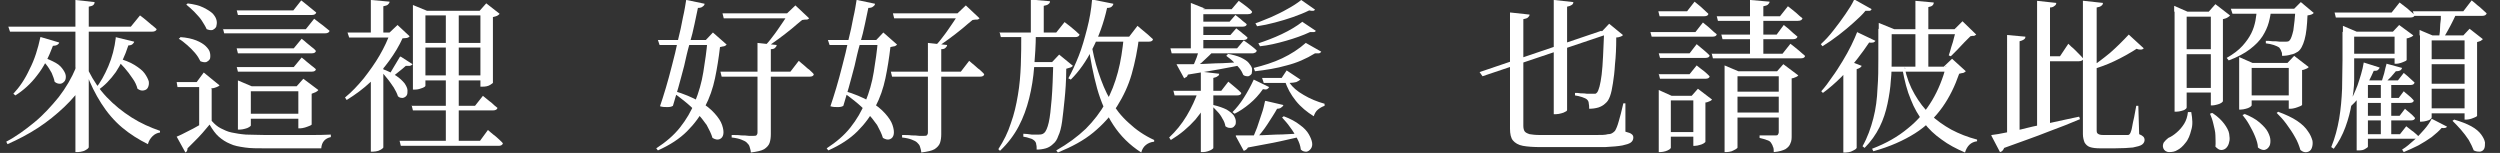 <?xml version="1.0" encoding="UTF-8"?>
<svg id="_圖層_1" data-name="圖層_1" xmlns="http://www.w3.org/2000/svg" version="1.1" viewBox="0 0 600 36.7">
  <rect x="0" y="0" width="600" height="36.7" fill="#333333" stroke="none"/>
  <!-- Generator: Adobe Illustrator 29.6.0, SVG Export Plug-In . SVG Version: 2.1.1 Build 207)  -->
  <defs>
    <style>
      .st0 {
        fill: #fff;
      }
    </style>
  </defs>
  <path class="st0" d="M18.1,16.2l2,3.9c-1.2,1.9-2.8,3.8-4.7,5.6-1.9,1.8-4,3.5-6.3,5-2.3,1.5-4.8,2.8-7.3,3.9l-.3-.6c2.3-1.2,4.5-2.8,6.7-4.6,2.2-1.8,4.1-3.9,5.9-6.1,1.7-2.2,3.1-4.6,4.1-7ZM2,6.4h29.4l2.2-2.7c.6.4,1,.8,1.4,1.1.4.3.8.7,1.3,1.1.5.4.9.7,1.3,1.1-.1.4-.5.6-1.1.6H2.4l-.4-1.2ZM9.8,8.9l4.4,1.3c0,.2-.2.4-.5.6-.2.1-.6.2-1,.2-1,2.7-2.2,5.1-3.8,7.1-1.5,2-3.3,3.6-5.2,4.8l-.5-.4c1.5-1.6,2.8-3.5,3.9-5.9,1.2-2.3,2-4.9,2.6-7.7ZM10,13.6c1.4.5,2.5,1,3.4,1.5s1.4,1.1,1.8,1.7c.4.6.6,1.1.6,1.6s-.1.9-.4,1.2c-.3.3-.6.5-1,.5-.4,0-.9-.1-1.3-.5-.1-.7-.4-1.3-.7-2.1-.4-.7-.8-1.4-1.3-2-.5-.6-1-1.2-1.5-1.7l.4-.3ZM18.1,0l4.6.5c0,.3-.1.5-.3.7-.2.2-.6.3-1.1.4v33.7c0,.1-.1.3-.4.5-.3.2-.6.4-1,.5-.4.1-.8.2-1.2.2h-.6V0ZM21.3,17.1c1.1,2.2,2.5,4.3,4.3,6.2,1.8,1.9,3.8,3.5,6,4.9,2.2,1.4,4.5,2.4,6.8,3.2v.4c-.7.1-1.3.4-1.8.9-.5.5-.9,1.1-1.1,1.9-2.2-1.1-4.3-2.4-6.2-4s-3.6-3.6-5-5.8c-1.4-2.2-2.6-4.6-3.6-7.3l.6-.3ZM27.7,8.9l4.5,1.1c0,.2-.2.4-.4.6-.2.2-.6.3-1,.3-.8,2.5-1.8,4.6-3,6.4-1.3,1.8-2.7,3.3-4.4,4.4l-.5-.4c1.2-1.5,2.2-3.3,3.1-5.4.9-2.1,1.5-4.4,1.8-6.9ZM28.1,13.9c1.7.5,3.1,1,4.2,1.7,1.1.7,1.9,1.3,2.4,2,.5.7.8,1.3,1,1.9.1.6,0,1.1-.2,1.5-.2.4-.5.6-1,.7s-.9,0-1.5-.4c-.2-.8-.6-1.7-1.2-2.5-.6-.9-1.2-1.7-1.9-2.5-.7-.8-1.4-1.5-2.1-2.1l.4-.3Z"/>
  <path class="st0" d="M50.8,29c.7.8,1.4,1.4,2.2,1.8.8.4,1.6.8,2.6,1,1,.2,2.1.4,3.4.5,1.3,0,2.8.1,4.6.1h5.1c1.8,0,3.7,0,5.5,0,1.9,0,3.6,0,5.2-.1v.6c-1.4.3-2.2,1.2-2.3,2.7h-13.5c-1.9,0-3.5,0-4.8-.2-1.4-.2-2.6-.4-3.6-.9-1-.4-1.9-1-2.7-1.7-.8-.7-1.5-1.7-2.2-2.9-.5.6-1.1,1.3-1.7,2-.6.7-1.3,1.4-1.9,2-.6.6-1.2,1.2-1.7,1.7,0,.4-.1.8-.5,1l-2.1-3.8c.7-.3,1.6-.7,2.5-1.2,1-.5,2-1,3-1.6,1-.6,2-1.1,2.9-1.6v.7ZM50.8,21.4v7.3l-3,2.1v-9.9h-5.2l-.2-1.2h4.8l1.7-2.3,3.8,3.1c-.1.1-.4.3-.7.4s-.7.3-1.3.3ZM43.2,8.9c1.6.1,2.9.4,3.9.8,1,.4,1.8.9,2.3,1.4.5.5.9,1,1,1.6.1.5.1,1,0,1.4-.2.4-.5.6-.9.8-.4.1-.9,0-1.4-.2-.3-.6-.7-1.3-1.3-2-.6-.7-1.2-1.3-1.9-1.9s-1.3-1.1-2-1.5l.4-.3ZM44.9.8c1.6.2,2.9.5,3.9,1,1,.5,1.8,1,2.3,1.5.5.6.8,1.1.9,1.7.1.5,0,1-.1,1.4-.2.4-.5.6-.9.8-.4.1-.9,0-1.4-.2-.3-.7-.7-1.3-1.2-2.1s-1.2-1.4-1.8-2.1c-.7-.7-1.3-1.2-1.9-1.7l.4-.3ZM53.5,7h19.9l2-2.5c.8.6,1.5,1.2,2.1,1.6.6.5,1.1.9,1.6,1.3-.1.4-.5.6-1.1.6h-24.2l-.3-1.2ZM56.8,2.5h13.6l1.9-2.4c.8.6,1.5,1.2,2,1.6.6.5,1.1.9,1.6,1.3-.1.4-.5.6-1.1.6h-17.7l-.3-1.2ZM56.8,11.6h13.7l1.9-2.3c.5.4.9.7,1.2,1,.4.3.7.6,1.1.9.4.3.8.6,1.1,1,0,.4-.4.6-1,.6h-17.7l-.3-1.2ZM56.8,16.1h13.7l1.9-2.3c.5.4.9.7,1.2,1,.4.3.7.6,1.1.9.4.3.8.6,1.1.9,0,.4-.4.6-1,.6h-17.7l-.3-1.2ZM57.1,20.7v-1.4l3.3,1.4h12.9v1.2h-13.1v8.2c0,.1-.1.2-.4.4-.3.2-.6.3-1,.4-.4.1-.8.2-1.2.2h-.5v-10.3ZM58.5,27.3h14.6v1.2h-14.6v-1.2ZM71.6,20.7h-.4l1.6-1.8,3.6,2.7c-.1.2-.3.3-.6.5-.3.1-.7.3-1,.4v7.4c0,0-.2.2-.5.3-.3.1-.7.3-1.1.4-.4.1-.8.2-1.1.2h-.5v-10Z"/>
  <path class="st0" d="M93.7,7.8h-.2l1.9-1.8,2.9,2.7c-.1.2-.3.3-.6.4-.3,0-.6.1-1.1.1-.8,1.8-1.9,3.6-3.2,5.4-1.3,1.8-2.8,3.5-4.5,5.1-1.7,1.6-3.6,3-5.7,4.3l-.4-.6c1.6-1.3,3.1-2.9,4.5-4.6,1.4-1.8,2.7-3.6,3.8-5.5,1.1-1.9,2-3.8,2.6-5.6ZM83.5,7.8h11.8v1.2h-11.5l-.4-1.2ZM92,15.5v19.9c0,0-.1.2-.3.3-.2.2-.5.3-.9.5-.4.1-.8.2-1.3.2h-.5v-18.3l2.9-2.6ZM89.1,0l4.4.4c0,.3-.2.5-.4.7-.2.2-.6.3-1.1.4v6.9h-3V0ZM91.6,16.5c1.5.5,2.6,1.1,3.5,1.7.9.6,1.5,1.2,2,1.8.4.6.7,1.2.7,1.7,0,.5,0,.9-.2,1.2-.2.3-.5.5-.9.6-.4,0-.8,0-1.2-.4-.2-.7-.6-1.4-1-2.1-.5-.7-1-1.5-1.6-2.2-.6-.7-1.1-1.4-1.6-1.9l.4-.3ZM96.2,13.6l2.8,1.8c-.1.2-.3.3-.6.4-.3,0-.6,0-1,0-.6.5-1.1,1-1.8,1.5-.6.5-1.2,1-1.8,1.3l-.6-.4c.4-.6.8-1.2,1.3-2.1.5-.8,1-1.7,1.5-2.5ZM95.8,33.8h19.4l1.9-2.6c.5.4.9.8,1.3,1.1.4.3.8.6,1.2,1,.4.4.8.7,1.1,1.1-.1.4-.5.6-1,.6h-23.5l-.3-1.2ZM98.7,25.4h15.3l1.9-2.4c.8.6,1.4,1.2,2,1.6.5.5,1,.9,1.5,1.3-.1.4-.5.6-1.1.6h-19.2l-.3-1.2ZM99.1,2.6v-1.4l3.4,1.4h12.6l1.6-1.8,3.2,2.5c-.1.2-.3.3-.6.5-.2.1-.6.2-1,.3v15.8c0,0-.2.2-.7.5-.5.3-1.1.4-1.8.4h-.5V3.7h-13.2v16.9c0,.1-.2.3-.7.5-.5.2-1.1.4-1.8.4h-.5V2.6ZM100.2,10.3h16.5v1.1h-16.5v-1.1ZM100.2,18.1h16.4v1.2h-16.4v-1.2ZM107,2.6h3.1v32h-3.1V2.6Z"/>
  <path class="st0" d="M169.8,9.6h-.4l1.7-1.8,3.3,2.9c-.2.2-.3.3-.6.4-.2,0-.5.1-1,.2-.3,2.6-.7,5.1-1.2,7.5-.5,2.4-1.3,4.7-2.4,6.8-1.1,2.2-2.5,4.1-4.3,5.9-1.8,1.8-4.1,3.3-7,4.6l-.4-.5c2.3-1.5,4.2-3.1,5.7-5,1.5-1.9,2.7-3.9,3.6-6.2.9-2.2,1.6-4.6,2-7.1.4-2.5.8-5.1,1-7.7ZM157.9,9.6h14.6v1.2h-14.2l-.4-1.2ZM164.8,0l4.3.9c0,.3-.2.5-.5.7-.2.2-.6.3-1.1.3-.2,1-.5,2.3-.8,3.8-.3,1.5-.7,3.1-1.2,4.8s-.9,3.5-1.3,5.3c-.5,1.8-.9,3.5-1.4,5.2-.5,1.7-.9,3.1-1.3,4.4-.3.2-.7.3-1.3.3-.6,0-1.2,0-1.8-.2.4-1.2.9-2.7,1.4-4.4.5-1.7,1-3.5,1.5-5.5.5-1.9,1-3.9,1.4-5.9.5-2,.9-3.8,1.2-5.5.4-1.7.6-3.1.8-4.3ZM161.7,21.8c2.4.7,4.5,1.6,6.1,2.5,1.6.9,2.8,1.9,3.7,2.9.9,1,1.5,1.9,1.8,2.8.3.9.4,1.6.3,2.2-.1.6-.4,1-.9,1.2-.5.2-1,.1-1.7-.3-.3-1-.8-2-1.4-3.1-.7-1-1.5-2-2.4-3s-1.9-1.9-2.9-2.7c-1-.8-2-1.6-3-2.2l.4-.4ZM172.8,17.2h16.9l2-2.6c.5.4.9.8,1.3,1.1.4.3.7.7,1.2,1,.4.4.8.7,1.1,1.1,0,.4-.4.6-1,.6h-21.1l-.3-1.2ZM173.4,3.2h17.8v1.2h-17.5l-.3-1.2ZM181.8,10.3l4.6.5c0,.3-.2.5-.4.7-.2.2-.5.3-1,.3v20.4c0,.8-.1,1.5-.3,2.1-.2.6-.7,1.1-1.3,1.5-.7.4-1.7.6-3.2.8,0-.5-.2-1-.3-1.4-.1-.4-.4-.7-.7-1-.3-.3-.8-.5-1.3-.7s-1.3-.4-2.3-.5v-.6c.9,0,1.7,0,2.3.1.6,0,1.2,0,1.8.1.6,0,1,0,1.2,0,.3,0,.6,0,.7-.2.1-.1.2-.3.2-.6V10.3ZM189.4,3.2h-.5l2-1.9,3.3,3.1c-.2.2-.4.3-.6.3-.3,0-.6,0-1.1.1-.7.6-1.6,1.3-2.5,2.1-1,.8-2,1.6-3.1,2.4-1.1.8-2.1,1.5-3,2.1h-.7c.7-.7,1.5-1.6,2.3-2.7.8-1,1.5-2.1,2.2-3.1.7-1,1.2-1.8,1.6-2.5Z"/>
  <path class="st0" d="M210.7,9.6h-.4l1.7-1.8,3.3,2.9c-.2.2-.3.3-.6.4-.2,0-.5.1-1,.2-.3,2.6-.7,5.1-1.2,7.5-.5,2.4-1.3,4.7-2.4,6.8-1.1,2.2-2.5,4.1-4.3,5.9-1.8,1.8-4.1,3.3-7,4.6l-.4-.5c2.3-1.5,4.2-3.1,5.7-5,1.5-1.9,2.7-3.9,3.6-6.2.9-2.2,1.6-4.6,2-7.1.4-2.5.8-5.1,1-7.7ZM198.7,9.6h14.6v1.2h-14.2l-.4-1.2ZM205.7,0l4.3.9c0,.3-.2.5-.5.7-.2.2-.6.3-1.1.3-.2,1-.5,2.3-.8,3.8-.3,1.5-.7,3.1-1.2,4.8s-.9,3.5-1.3,5.3c-.5,1.8-.9,3.5-1.4,5.2-.5,1.7-.9,3.1-1.3,4.4-.3.2-.7.3-1.3.3-.6,0-1.2,0-1.8-.2.4-1.2.9-2.7,1.4-4.4.5-1.7,1-3.5,1.5-5.5.5-1.9,1-3.9,1.4-5.9.5-2,.9-3.8,1.2-5.5.4-1.7.6-3.1.8-4.3ZM202.6,21.8c2.4.7,4.5,1.6,6.1,2.5,1.6.9,2.8,1.9,3.7,2.9.9,1,1.5,1.9,1.8,2.8.3.9.4,1.6.3,2.2-.1.6-.4,1-.9,1.2-.5.2-1,.1-1.7-.3-.3-1-.8-2-1.4-3.1-.7-1-1.5-2-2.4-3s-1.9-1.9-2.9-2.7c-1-.8-2-1.6-3-2.2l.4-.4ZM213.7,17.2h16.9l2-2.6c.5.4.9.8,1.3,1.1.4.3.7.7,1.2,1,.4.4.8.7,1.1,1.1,0,.4-.4.6-1,.6h-21.1l-.3-1.2ZM214.3,3.2h17.8v1.2h-17.5l-.3-1.2ZM222.7,10.3l4.6.5c0,.3-.2.5-.4.7-.2.2-.5.3-1,.3v20.4c0,.8-.1,1.5-.3,2.1-.2.6-.7,1.1-1.3,1.5-.7.4-1.7.6-3.2.8,0-.5-.2-1-.3-1.4-.1-.4-.4-.7-.7-1-.3-.3-.8-.5-1.3-.7s-1.3-.4-2.3-.5v-.6c.9,0,1.7,0,2.3.1.6,0,1.2,0,1.8.1.6,0,1,0,1.2,0,.3,0,.6,0,.7-.2.1-.1.2-.3.2-.6V10.3ZM230.3,3.2h-.5l2-1.9,3.3,3.1c-.2.2-.4.3-.6.3-.3,0-.6,0-1.1.1-.7.6-1.6,1.3-2.5,2.1-1,.8-2,1.6-3.1,2.4-1.1.8-2.1,1.5-3,2.1h-.7c.7-.7,1.5-1.6,2.3-2.7.8-1,1.5-2.1,2.2-3.1.7-1,1.2-1.8,1.6-2.5Z"/>
  <path class="st0" d="M245.1,8.1h3.5c0,2.8-.2,5.4-.4,8-.2,2.6-.6,5.1-1.2,7.5-.6,2.4-1.4,4.6-2.5,6.7-1.1,2.1-2.6,4.1-4.5,5.9l-.4-.4c1.3-2,2.3-4,3-6.2.8-2.2,1.3-4.4,1.7-6.8.4-2.3.6-4.7.7-7.2.1-2.5.1-5,.1-7.5ZM239.8,7.8h13.7l2-2.5c.5.4.9.7,1.3,1,.4.3.8.7,1.2,1,.4.4.8.7,1.1,1-.1.4-.5.6-1,.6h-17.9l-.3-1.2ZM252.9,14.9h-.4l1.7-1.8,3.3,2.7c-.1.1-.3.3-.6.4-.3.1-.6.2-1,.3,0,2.9-.2,5.4-.4,7.4s-.4,3.8-.6,5.3c-.2,1.4-.5,2.6-.9,3.4-.3.9-.7,1.5-1.2,1.9-.5.5-1.1.9-1.8,1.1-.7.2-1.4.3-2.2.3,0-.5,0-.9-.1-1.2,0-.4-.2-.7-.4-.9-.2-.2-.6-.5-1.1-.6-.5-.2-1-.3-1.6-.4v-.7c.6,0,1.3.1,2,.2.8,0,1.3,0,1.7,0,.6,0,1-.1,1.3-.4.4-.3.8-1.2,1.1-2.5.3-1.3.5-3.2.7-5.6.2-2.4.3-5.4.4-8.9ZM246.3,14.9h7.6v1.2h-7.6v-1.2ZM247.4-.1l4.6.4c0,.3-.1.5-.4.7-.2.2-.6.3-1.1.4v7h-3.1V-.1ZM269.7,8.8h3.7c-.4,3.2-1,6.2-1.8,9s-2,5.3-3.5,7.7c-1.5,2.3-3.4,4.4-5.7,6.3s-5.1,3.4-8.5,4.8l-.4-.5c2.8-1.6,5.1-3.3,7.1-5.2,1.9-1.9,3.5-4,4.8-6.3,1.3-2.3,2.2-4.7,2.9-7.3.7-2.6,1.1-5.4,1.4-8.3ZM262.2-.1l5,1c0,.3-.2.5-.4.7-.2.2-.6.3-1.1.3-.8,3.6-2,6.9-3.5,9.8-1.5,3-3.2,5.4-5.2,7.4l-.6-.3c.9-1.6,1.7-3.4,2.5-5.4.8-2,1.4-4.2,2-6.5.6-2.3,1-4.6,1.2-7ZM261.8,9.6c.4,2.7,1,5.3,1.8,7.7.8,2.4,1.7,4.7,2.9,6.7,1.2,2.1,2.6,3.9,4.4,5.5,1.7,1.6,3.7,3,6.1,4.1v.4c-.9.1-1.5.4-2,.8-.5.4-.9,1-1.1,1.8-2.8-1.8-5-4-6.7-6.6-1.7-2.6-3-5.6-3.9-8.8-.9-3.3-1.6-6.8-2.1-10.5l.6-1ZM261.6,8.8h9.4l2-2.6c.5.4.9.8,1.3,1.1.4.3.8.7,1.2,1,.4.4.8.7,1.2,1.1,0,.4-.4.6-1,.6h-14.1v-1.2Z"/>
  <path class="st0" d="M287.6,21.8h3.2v.6c-1,2.3-2.3,4.4-3.9,6.3-1.7,1.9-3.6,3.5-5.9,4.9l-.4-.6c1.6-1.5,3-3.2,4.2-5.2,1.2-2,2.1-4,2.8-6ZM280.9,11.6h16l1.6-1.9c.7.5,1.3.9,1.8,1.3.5.4.9.7,1.3,1.1,0,.2-.1.4-.3.5-.2.1-.4.2-.7.2h-19.4l-.3-1.2ZM281.5,21.8h11.6l1.7-2.2c.7.6,1.3,1.1,1.8,1.5.5.4.9.8,1.3,1.2,0,.4-.4.6-1,.6h-15l-.3-1.2ZM282.4,15.4c1,0,2.3,0,3.9,0,1.6,0,3.5-.1,5.5-.2,2,0,4.1-.2,6.2-.3v.7c-1.4.3-3.1.6-5.2,1-2.1.4-4.7.8-7.7,1.3-.1.3-.2.5-.4.6-.2.1-.4.2-.5.3l-1.8-3.3ZM285.8,2.2V.7l3.5,1.4h-.5v9.9h-3V2.2ZM287.9,11.6h3.9c-.6.7-1.3,1.5-2.2,2.3-.8.8-1.6,1.5-2.3,2h-1c.3-.5.5-1.2.9-2.1.3-.9.5-1.6.7-2.2ZM287.1,2.2h8.5l1.7-2c.7.5,1.4,1,1.9,1.4.5.4,1,.8,1.3,1.2,0,.4-.4.6-1,.6h-12.4v-1.2ZM287.2,5.2h7.9l1.4-1.6c.6.5,1.1.8,1.5,1.2s.8.6,1.2,1c0,.4-.4.6-1,.6h-11v-1.2ZM287.2,8.4h8.1l1.4-1.6c.6.5,1.1.8,1.5,1.2.4.3.8.6,1.2,1,0,.4-.4.6-1,.6h-11.2v-1.2ZM288.3,17.2l4.3.5c0,.2-.1.5-.4.6-.2.2-.6.3-1,.4v16.8c0,.1-.1.2-.4.4-.2.1-.5.3-.9.4-.4.1-.7.2-1.1.2h-.6v-19.2ZM291.2,25.2c1.3.3,2.4.7,3.2,1.1.8.5,1.3.9,1.7,1.4.3.5.5,1,.5,1.4,0,.5,0,.8-.3,1.1-.2.3-.5.5-.9.5-.4,0-.8,0-1.3-.4-.1-.6-.3-1.2-.7-1.8-.3-.6-.7-1.2-1.2-1.7-.5-.5-.9-1-1.4-1.4l.4-.4ZM294.5,12.9c1.3.2,2.4.5,3.3.9.8.4,1.5.8,1.9,1.3.4.5.7.9.8,1.4,0,.5,0,.8-.1,1.2-.2.3-.5.5-.8.6-.4,0-.8,0-1.2-.3-.2-.5-.5-1.1-1-1.7-.5-.6-1-1.1-1.5-1.6-.5-.5-1.1-.9-1.6-1.3l.4-.4ZM300.9,19.1l3.7,1.8c-.1.2-.3.4-.5.5s-.6.1-1,0c-.9,1.3-2,2.5-3.2,3.5-1.2,1-2.4,1.8-3.6,2.4l-.5-.4c.9-.9,1.8-2,2.7-3.4.9-1.4,1.7-2.9,2.4-4.4ZM296.6,32.5c1,0,2.3,0,4,0,1.7,0,3.5-.1,5.6-.2,2.1,0,4.2-.2,6.4-.3v.7c-1.3.3-3.1.7-5.3,1.2s-4.8.9-7.8,1.5c-.2.4-.6.7-1,.8l-1.9-3.5ZM303.7,24.2l4.3,1c0,.2-.2.4-.5.6-.2.2-.6.3-1,.3-.6,1.1-1.4,2.3-2.3,3.7-.9,1.4-1.9,2.6-2.9,3.7h-.8c.4-.9.8-1.9,1.2-2.9.4-1.1.7-2.2,1.1-3.3s.6-2.1.8-3ZM313.4,10.3l3.7,2.1c-.1.2-.3.3-.5.4-.2,0-.6,0-1,0-2.1,1.3-4.4,2.3-6.8,2.9-2.4.7-5,1.1-7.6,1.4l-.3-.8c2.4-.6,4.7-1.3,6.8-2.3s4-2.2,5.8-3.8ZM312.3,0l3.3,2.3c-.1.2-.3.3-.5.3-.2,0-.5,0-.9-.1-1.2.6-2.5,1.1-3.9,1.6-1.4.5-2.8.9-4.3,1.3-1.5.4-2.9.7-4.3.9l-.4-.7c1.2-.4,2.5-1,3.8-1.5,1.3-.6,2.6-1.2,3.8-1.9,1.3-.7,2.4-1.4,3.4-2.2ZM312.5,5.2l3.3,2.2c-.1.2-.3.3-.5.3-.2,0-.5,0-.9,0-1.7.8-3.7,1.5-5.8,2.1-2.1.6-4.2,1.1-6.2,1.3l-.4-.7c1.8-.6,3.7-1.3,5.6-2.2,1.9-.9,3.6-1.9,5-3ZM302.9,18.7h6.2v1.2h-5.8l-.4-1.2ZM308.3,18.7h-.7l1.2-1.8,3.3,2.2c-.2.2-.6.4-1,.6-.5.1-1,.2-1.6.2.7,1,1.8,2,3.4,2.9,1.5.9,3.2,1.6,5,2.1v.5c-.6.2-1.1.5-1.6.9s-.8,1-1,1.6c-1.6-1-3.1-2.2-4.3-3.7-1.2-1.5-2.1-3.1-2.6-4.8v-.6ZM308.1,27.9c1.6.6,2.9,1.3,3.9,2.1,1,.7,1.7,1.5,2.1,2.2.4.7.7,1.4.8,2s0,1.1-.3,1.5c-.3.4-.6.6-1,.7-.4,0-.9,0-1.4-.5-.1-.9-.4-1.8-.9-2.7-.5-.9-1-1.8-1.7-2.7-.6-.9-1.3-1.6-1.9-2.3l.4-.3Z"/>
  <path class="st0" d="M384.4,7.5l1-.4.4,1.1-30,10.1-.7-1,29.2-9.9ZM362.5,3l4.6.5c0,.3-.2.5-.4.7-.2.2-.6.3-1.1.4v25.6c0,.5.1,1,.3,1.3.2.3.6.5,1.2.7.6.1,1.4.2,2.5.2h8.6c1.9,0,3.5,0,4.8,0s2.3,0,2.9-.2c.5,0,.8-.1,1.1-.3.2-.1.4-.3.6-.5.3-.5.6-1.2.9-2.3.3-1,.7-2.5,1.1-4.3h.5v6.8c.8.2,1.3.4,1.5.6.3.2.4.5.4.8,0,.5-.2.9-.6,1.2-.4.3-1.1.5-2,.7-1,.2-2.4.3-4.2.4-1.8,0-4.2,0-7.1,0h-8.3c-1.8,0-3.2-.1-4.3-.3-1.1-.2-1.9-.7-2.4-1.3s-.7-1.6-.7-2.8V3ZM373,0l4.6.5c0,.3-.1.5-.4.7s-.6.3-1.1.4v24.8c0,.1-.1.3-.4.4-.3.2-.6.3-1,.4-.4.1-.8.2-1.2.2h-.6V0ZM384.9,7.5h-.4l1.7-1.8,3.3,2.7c-.1.2-.3.3-.6.4-.3.1-.6.2-1,.2,0,2.5-.1,4.6-.3,6.4-.1,1.8-.3,3.4-.5,4.6-.2,1.3-.4,2.3-.7,3.1-.3.8-.6,1.3-1.1,1.7-.5.5-1.1.8-1.7,1-.7.2-1.4.3-2.2.3,0-.5,0-.9-.1-1.3,0-.4-.2-.7-.4-.9-.2-.2-.6-.4-1.2-.6s-1.1-.3-1.7-.4v-.6c.4,0,.9,0,1.4.1.5,0,1,0,1.5.1.5,0,.8,0,1.1,0,.3,0,.6,0,.8,0,.2,0,.3-.1.5-.3.4-.5.8-1.9,1.1-4.3s.4-5.9.6-10.4Z"/>
  <path class="st0" d="M396.1,7.7h10.8l1.8-2.3c.7.6,1.4,1.1,1.9,1.6.5.5,1,.9,1.4,1.2,0,.4-.4.6-1,.6h-14.6l-.3-1.1ZM398,2.7h6.9l1.8-2.3c.7.6,1.4,1.1,1.9,1.6s1,.9,1.4,1.3c0,.4-.4.6-1,.6h-10.7l-.3-1.2ZM398,12.8h7.5l1.7-2.2c.7.6,1.3,1.1,1.8,1.5.5.4.9.8,1.3,1.2,0,.4-.4.6-1,.6h-10.9l-.3-1.1ZM398,17.8h7.5l1.7-2.1c.7.6,1.3,1,1.8,1.4.5.4.9.8,1.3,1.2,0,.4-.4.6-1,.6h-10.9l-.3-1.2ZM398.1,23v-1.4l3.1,1.4h6.9v1.1h-7.1v11.4c0,0-.1.2-.4.4-.3.2-.6.3-.9.4-.4.1-.8.2-1.2.2h-.4v-13.5ZM399.6,31.7h8.3v1.1h-8.3v-1.1ZM406.4,23h-.4l1.5-1.7,3.4,2.6c-.1.1-.3.3-.6.4-.3.1-.6.3-1,.3v9.4c0,.1-.1.2-.4.4s-.6.3-1,.4c-.4.1-.7.2-1.1.2h-.4v-11.9ZM410.9,12.9h16.9l1.9-2.4c.8.6,1.5,1.2,2,1.6.6.5,1,.9,1.5,1.3,0,.4-.4.6-1,.6h-21.1l-.3-1.2ZM412,3.9h15.2l1.9-2.4c.8.6,1.5,1.2,2,1.6.5.5,1,.9,1.5,1.3-.1.4-.5.6-1.1.6h-19.2l-.3-1.2ZM413.1,8.3h13.3l1.7-2.3c.8.6,1.4,1.1,1.9,1.6s1,.8,1.4,1.2c-.1.4-.5.6-1,.6h-17l-.3-1.2ZM413.9,17.1v-1.4l3.3,1.4h11.1v1.2h-11.3v17.1c0,.1-.1.2-.4.4-.3.2-.6.3-1,.5-.4.1-.8.2-1.2.2h-.5v-19.3ZM415.6,22h12.7v1.2h-12.7v-1.2ZM415.6,27h12.7v1.2h-12.7v-1.2ZM420.1,0l4.6.4c0,.3-.2.5-.4.7-.2.2-.6.3-1.1.4v11.8h-3.2V0ZM426.9,17.1h-.4l1.5-1.7,3.6,2.7c-.1.1-.3.3-.6.4-.3.1-.6.3-1,.3v13.6c0,.8,0,1.4-.3,2-.2.6-.6,1-1.2,1.4-.6.3-1.5.6-2.8.7,0-.5,0-1-.2-1.3-.1-.4-.3-.7-.5-1-.2-.3-.6-.5-1-.6-.4-.2-1-.3-1.7-.5v-.6c.6,0,1.2,0,1.6,0s.9,0,1.3,0c.4,0,.7,0,.9,0,.3,0,.5,0,.6-.2s.2-.3.2-.6v-14.9Z"/>
  <path class="st0" d="M445.7,7.7l4.4,2.1c-.1.2-.3.3-.5.4-.2,0-.6.1-1,0-.8,1.2-1.8,2.6-2.9,4-1.1,1.4-2.4,2.9-3.8,4.3-1.4,1.4-2.9,2.7-4.4,3.8l-.4-.4c.9-1,1.8-2.2,2.6-3.4.9-1.2,1.7-2.5,2.5-3.8.8-1.3,1.5-2.6,2.1-3.8.6-1.2,1.1-2.4,1.5-3.4ZM445.1-.1l4.1,2.3c-.1.2-.3.4-.5.4-.2,0-.6,0-1,0-.7.9-1.7,1.8-2.8,2.8-1.1,1-2.3,2-3.6,3-1.3,1-2.6,1.9-3.9,2.7l-.4-.5c1.1-1,2.1-2.1,3.1-3.4,1-1.3,2-2.6,2.8-3.8.9-1.3,1.6-2.4,2.1-3.5ZM442.4,16.3l1.3-1.7,3.1,1.2c-.1.3-.5.6-1.2.8v18.9c0,0-.1.2-.4.4s-.6.3-1,.5c-.4.1-.8.2-1.2.2h-.6v-20.2ZM450.9,7v-1.5l3.7,1.5h-.6v7.3c0,1.5,0,3.2-.2,5-.1,1.8-.4,3.7-.8,5.6-.4,1.9-1,3.8-1.9,5.6-.9,1.8-2.1,3.5-3.6,5l-.5-.4c1.2-2.1,2-4.4,2.6-6.7s.9-4.7,1-7.2c.2-2.4.2-4.8.2-7v-7.3ZM466.9,16h-.4l2-1.9,3.3,3c-.2.2-.4.3-.6.4-.2,0-.6.1-1,.2-1,2.9-2.3,5.6-4,8s-3.9,4.6-6.6,6.3-6,3.2-10,4.3l-.3-.6c3.4-1.3,6.2-2.9,8.6-4.9,2.4-1.9,4.3-4.2,5.8-6.7,1.5-2.5,2.6-5.3,3.4-8.3ZM452.9,7h17.4v1.2h-17.4v-1.2ZM453.1,16h15.4v1.2h-15.4v-1.2ZM457.1,16.2c.5,2.4,1.3,4.5,2.4,6.4s2.3,3.5,3.8,4.9c1.5,1.4,3.2,2.6,5,3.6,1.9,1,3.9,1.8,6.2,2.4v.4c-1.5.2-2.4,1.1-2.9,2.7-2.1-.9-4-1.9-5.6-3.1-1.7-1.2-3.1-2.5-4.3-4.1-1.2-1.6-2.3-3.4-3.1-5.5-.9-2.1-1.5-4.5-2-7.2l.7-.3ZM459.7.2l4.4.4c0,.3-.1.5-.3.7-.2.2-.5.3-1,.4v14.9h-3.1V.2ZM469.5,7h-.4l1.9-1.9,3.3,3.2c-.1.1-.3.2-.5.3-.3,0-.6,0-.9.1-.4.4-.9.9-1.5,1.5-.6.6-1.1,1.2-1.7,1.8-.6.6-1.1,1.1-1.5,1.5l-.5-.2c.2-.6.4-1.2.6-2,.3-.8.5-1.6.7-2.4.2-.8.4-1.5.6-2Z"/>
  <path class="st0" d="M478,32.4c.9-.1,2.1-.3,3.5-.6,1.5-.3,3.1-.6,5-1.1s3.9-.8,6-1.3c2.1-.5,4.3-.9,6.5-1.4l.2.6c-2.1.9-4.6,1.9-7.6,3-3,1.2-6.5,2.4-10.6,3.9-.2.5-.5.9-1,1l-2.1-4ZM481.7,8.4l4.4.4c0,.3-.1.5-.4.7s-.6.3-1,.4v22.2l-3,.9V8.4ZM488.9.2l4.6.5c0,.3-.1.5-.4.7-.2.2-.6.4-1.1.4v28.9l-3.1.8V.2ZM490.5,13.5h3.9l2-3c.5.5.9.9,1.3,1.2.4.4.8.8,1.2,1.2.4.4.8.8,1.1,1.2-.1.4-.5.6-1.1.6h-8.5v-1.2ZM500.1.2l4.6.5c0,.3-.1.5-.4.7-.2.2-.6.3-1.1.4v29.3c0,.5,0,.8.3,1s.6.3,1.3.3h2.9c.7,0,1.3,0,1.7,0s.8,0,1.1,0c.2,0,.4,0,.5-.1s.2-.2.3-.4c.1-.3.3-.7.4-1.4s.3-1.5.5-2.4c.2-.9.3-1.8.5-2.7h.5l.2,6.8c.5.2.8.4,1,.6.2.2.3.5.3.8,0,.4-.2.8-.6,1.1-.4.3-1.2.5-2.2.7-1,.1-2.5.2-4.4.2h-3.4c-1.1,0-1.9-.1-2.5-.3-.6-.2-1-.6-1.3-1.1-.2-.5-.4-1.2-.4-2V.2ZM510.9,8.3l3.6,3.3c-.2.2-.4.3-.7.3-.3,0-.6,0-1-.2-1.7,1.1-3.5,2.1-5.4,3-1.9.9-3.7,1.5-5.3,2l-.2-.6c1.3-.9,2.8-2,4.5-3.4,1.6-1.4,3.1-2.9,4.5-4.4Z"/>
  <path class="st0" d="M525.3,26.9h.6c.3,1.7.4,3.1,0,4.3-.3,1.2-.7,2.3-1.4,3.1-.6.8-1.3,1.4-1.9,1.7-.6.4-1.3.5-2,.5-.7,0-1.2-.4-1.4-.9-.2-.5-.1-1,.1-1.4.3-.4.7-.8,1.1-1.1.7-.3,1.3-.7,2-1.3.7-.6,1.3-1.3,1.8-2.1.5-.8.8-1.8.9-2.8ZM521.8,2.8v-1.4l3.2,1.4h7.1v1.2h-7.3v21.8c0,.1-.1.3-.3.4-.2.2-.5.3-.9.4-.4.1-.8.2-1.2.2h-.5V2.8ZM523.5,21.1h8.4v1.1h-8.4v-1.1ZM523.5,11.8h8.5v1.2h-8.5v-1.2ZM530.5,2.8h-.4l1.6-1.8,3.5,2.7c-.1.2-.3.3-.6.5-.3.2-.7.3-1.1.4v19.7c0,0-.1.2-.4.4-.3.2-.6.3-1,.4s-.8.2-1.1.2h-.4V2.8ZM531.1,27.2c1.2.8,2.1,1.7,2.7,2.5.6.8,1.1,1.7,1.2,2.4s.2,1.4,0,2c-.1.6-.4,1.1-.7,1.4s-.7.5-1.2.5c-.5,0-.9-.3-1.4-.8.1-.9,0-1.8,0-2.7s-.3-1.9-.5-2.8c-.2-.9-.5-1.7-.8-2.4l.5-.2ZM541.6,2.1h3.5c-.1,1.1-.3,2.2-.6,3.3-.3,1.1-.8,2.2-1.5,3.3-.7,1.1-1.7,2.1-3,3.1-1.3,1-3,1.9-5.1,2.7l-.5-.6c1.6-.9,2.9-1.9,3.8-2.9.9-1,1.6-2,2.1-3,.5-1,.8-2,1-3,.2-1,.3-2,.3-2.9ZM535.4,2.1h16.9v1.2h-16.5l-.4-1.2ZM537.4,15.1v-1.4l3.2,1.4h11v1.2h-11.2v9c0,0-.1.2-.4.4-.3.2-.6.3-1,.4-.4.1-.8.2-1.2.2h-.4v-11.1ZM538.6,27.3c1.5.6,2.8,1.3,3.7,2.1s1.6,1.5,2,2.3c.4.8.6,1.4.6,2.1s-.1,1.1-.4,1.5c-.3.4-.6.6-1.1.7-.5,0-1-.2-1.5-.6,0-.8-.3-1.7-.7-2.7-.4-1-.9-1.9-1.4-2.8-.5-.9-1.1-1.7-1.6-2.3l.5-.2ZM538.6,22.9h12.5v1.2h-12.5v-1.2ZM551,2.1h-.4l1.6-1.6,3.1,2.6c-.2.3-.7.5-1.5.6-.1,2.4-.3,4.4-.7,5.8-.4,1.4-.9,2.4-1.6,2.9-.5.3-1,.6-1.7.7-.6.2-1.3.3-2.1.3,0-.4,0-.8-.2-1.1-.1-.4-.3-.6-.5-.9-.3-.2-.7-.4-1.3-.6-.6-.2-1.2-.3-1.9-.4v-.6c.4,0,1,0,1.6.1.6,0,1.2,0,1.7.1.6,0,1,0,1.2,0,.6,0,1,0,1.2-.3.3-.3.6-1.1.9-2.4.2-1.3.4-3.1.5-5.2ZM546.7,26.8c1.9.7,3.4,1.4,4.6,2.2,1.2.8,2.1,1.7,2.6,2.5.6.8.9,1.6,1.1,2.3.1.7,0,1.3-.2,1.8-.2.5-.6.8-1.1.9-.5.1-1,0-1.6-.5-.3-1-.7-2.1-1.3-3.1-.6-1.1-1.3-2.1-2.1-3.2s-1.6-1.9-2.3-2.6l.4-.3ZM549.4,15.1h-.4l1.6-1.7,3.5,2.7c-.1.1-.3.3-.6.4-.3.1-.6.3-1,.3v8.4c0,0-.2.2-.5.3-.3.1-.7.3-1.1.4-.4.1-.8.2-1.1.2h-.5v-10.9Z"/>
  <path class="st0" d="M562.3,7.6v-1.4l3.3,1.4h-.6v6.7c0,1.5,0,3.1,0,4.9,0,1.8-.3,3.7-.6,5.6-.3,1.9-.8,3.8-1.5,5.7-.7,1.9-1.6,3.6-2.8,5.2l-.6-.4c.9-2.2,1.5-4.5,1.9-6.8.4-2.4.6-4.8.7-7.2,0-2.4.1-4.7.1-6.9v-6.7ZM560.3,3h13.7l1.9-2.4c.5.4.9.7,1.3,1,.4.3.8.6,1.2,1,.4.3.8.7,1.1,1,0,.4-.4.6-1,.6h-17.9l-.3-1.2ZM563.5,7.6h12.4v1.2h-12.4v-1.2ZM563.5,12.9h12.3v1.1h-12.3v-1.1ZM567.3,15l3.8,1.2c0,.2-.2.4-.4.6-.2.2-.6.2-1,.2-.7,1.6-1.5,3.2-2.4,4.7-.9,1.5-1.9,2.7-3,3.7l-.6-.4c.7-1.2,1.4-2.7,2.1-4.5.6-1.8,1.2-3.6,1.5-5.5ZM568.3,19.3v15.9c0,.1-.2.3-.6.5-.4.3-.9.4-1.6.4h-.5v-14.2l2.1-3,1,.4h-.5ZM567.1,32.2h8.9l1.5-1.9c.7.5,1.2,1,1.7,1.3.4.4.9.7,1.2,1.1-.1.4-.5.6-1,.6h-12.3v-1.2ZM567.2,23.5h8.5l1.2-1.6c.5.5,1,.8,1.4,1.2.4.3.7.7,1,1,0,.4-.4.6-1,.6h-11.1v-1.2ZM567.2,27.8h8.7l1.3-1.7c.5.5,1,.8,1.4,1.2.4.3.7.7,1,1,0,.4-.4.6-1,.6h-11.4v-1.2ZM567.4,19.3h8.1l1.4-1.8c.6.5,1.1.9,1.5,1.3s.8.7,1.1,1c-.1.4-.4.6-1,.6h-11.2v-1.2ZM571.4,19.3h2.5v13.5h-2.5v-13.5ZM572.8,15.3l3.7,1c-.2.6-.6.8-1.5.8-.3.4-.8.9-1.2,1.4-.5.5-1,1-1.5,1.4h-.8c.2-.6.4-1.4.7-2.3.2-.9.4-1.7.6-2.4ZM574.7,7.6h-.4l1.5-1.6,3.4,2.5c-.1.1-.3.3-.6.4-.3.1-.6.3-1,.3v5.2c0,0-.1.2-.4.3-.3.1-.6.3-1,.4-.4.1-.7.2-1,.2h-.5v-7.6ZM583.6,28.5l3.7,1.9c-.2.3-.6.4-1.3.3-.6.7-1.4,1.4-2.4,2.2-1,.7-2.1,1.4-3.2,2-1.2.6-2.3,1.1-3.5,1.6l-.4-.6c1-.6,1.9-1.4,2.8-2.2.9-.8,1.7-1.7,2.5-2.6s1.4-1.8,1.8-2.6ZM579,2.7h12.2l2-2.6c.5.4.9.7,1.3,1.1.4.3.8.6,1.2,1,.4.4.8.7,1.1,1-.1.4-.5.6-1,.6h-16.4l-.3-1.1ZM580.7,8.5v-1.3l3.1,1.3h9.5v1.2h-9.7v18.5c0,.1-.1.2-.3.4-.2.2-.5.3-.9.4-.4.1-.8.2-1.2.2h-.4V8.5ZM582,14.2h11.1v1.2h-11.1v-1.2ZM582,20.1h11.1v1.2h-11.1v-1.2ZM582,26h11.1v1.2h-11.1v-1.2ZM586,2.7h3.8c-.3.6-.6,1.3-1,2.1-.4.8-.8,1.6-1.2,2.3-.4.8-.8,1.4-1.2,2h-1c0-.6.2-1.3.2-2.1,0-.8.1-1.6.2-2.4,0-.8,0-1.4,0-1.9ZM589,28.7c1.7.5,3,1,4.1,1.6,1.1.6,1.9,1.3,2.4,2,.5.7.8,1.3.9,1.9,0,.6,0,1.1-.2,1.5s-.5.6-1,.7c-.4,0-.9,0-1.5-.3-.3-.8-.7-1.6-1.2-2.5-.6-.9-1.2-1.7-1.9-2.5-.7-.8-1.4-1.5-2-2.1l.4-.3ZM591.6,8.5h-.4l1.5-1.6,3.2,2.5c-.1.1-.3.2-.5.4-.3.1-.5.2-.9.3v17.7c0,0-.1.2-.4.3-.3.1-.6.3-1,.4-.4.1-.7.2-1.1.2h-.5V8.5Z"/>
</svg>